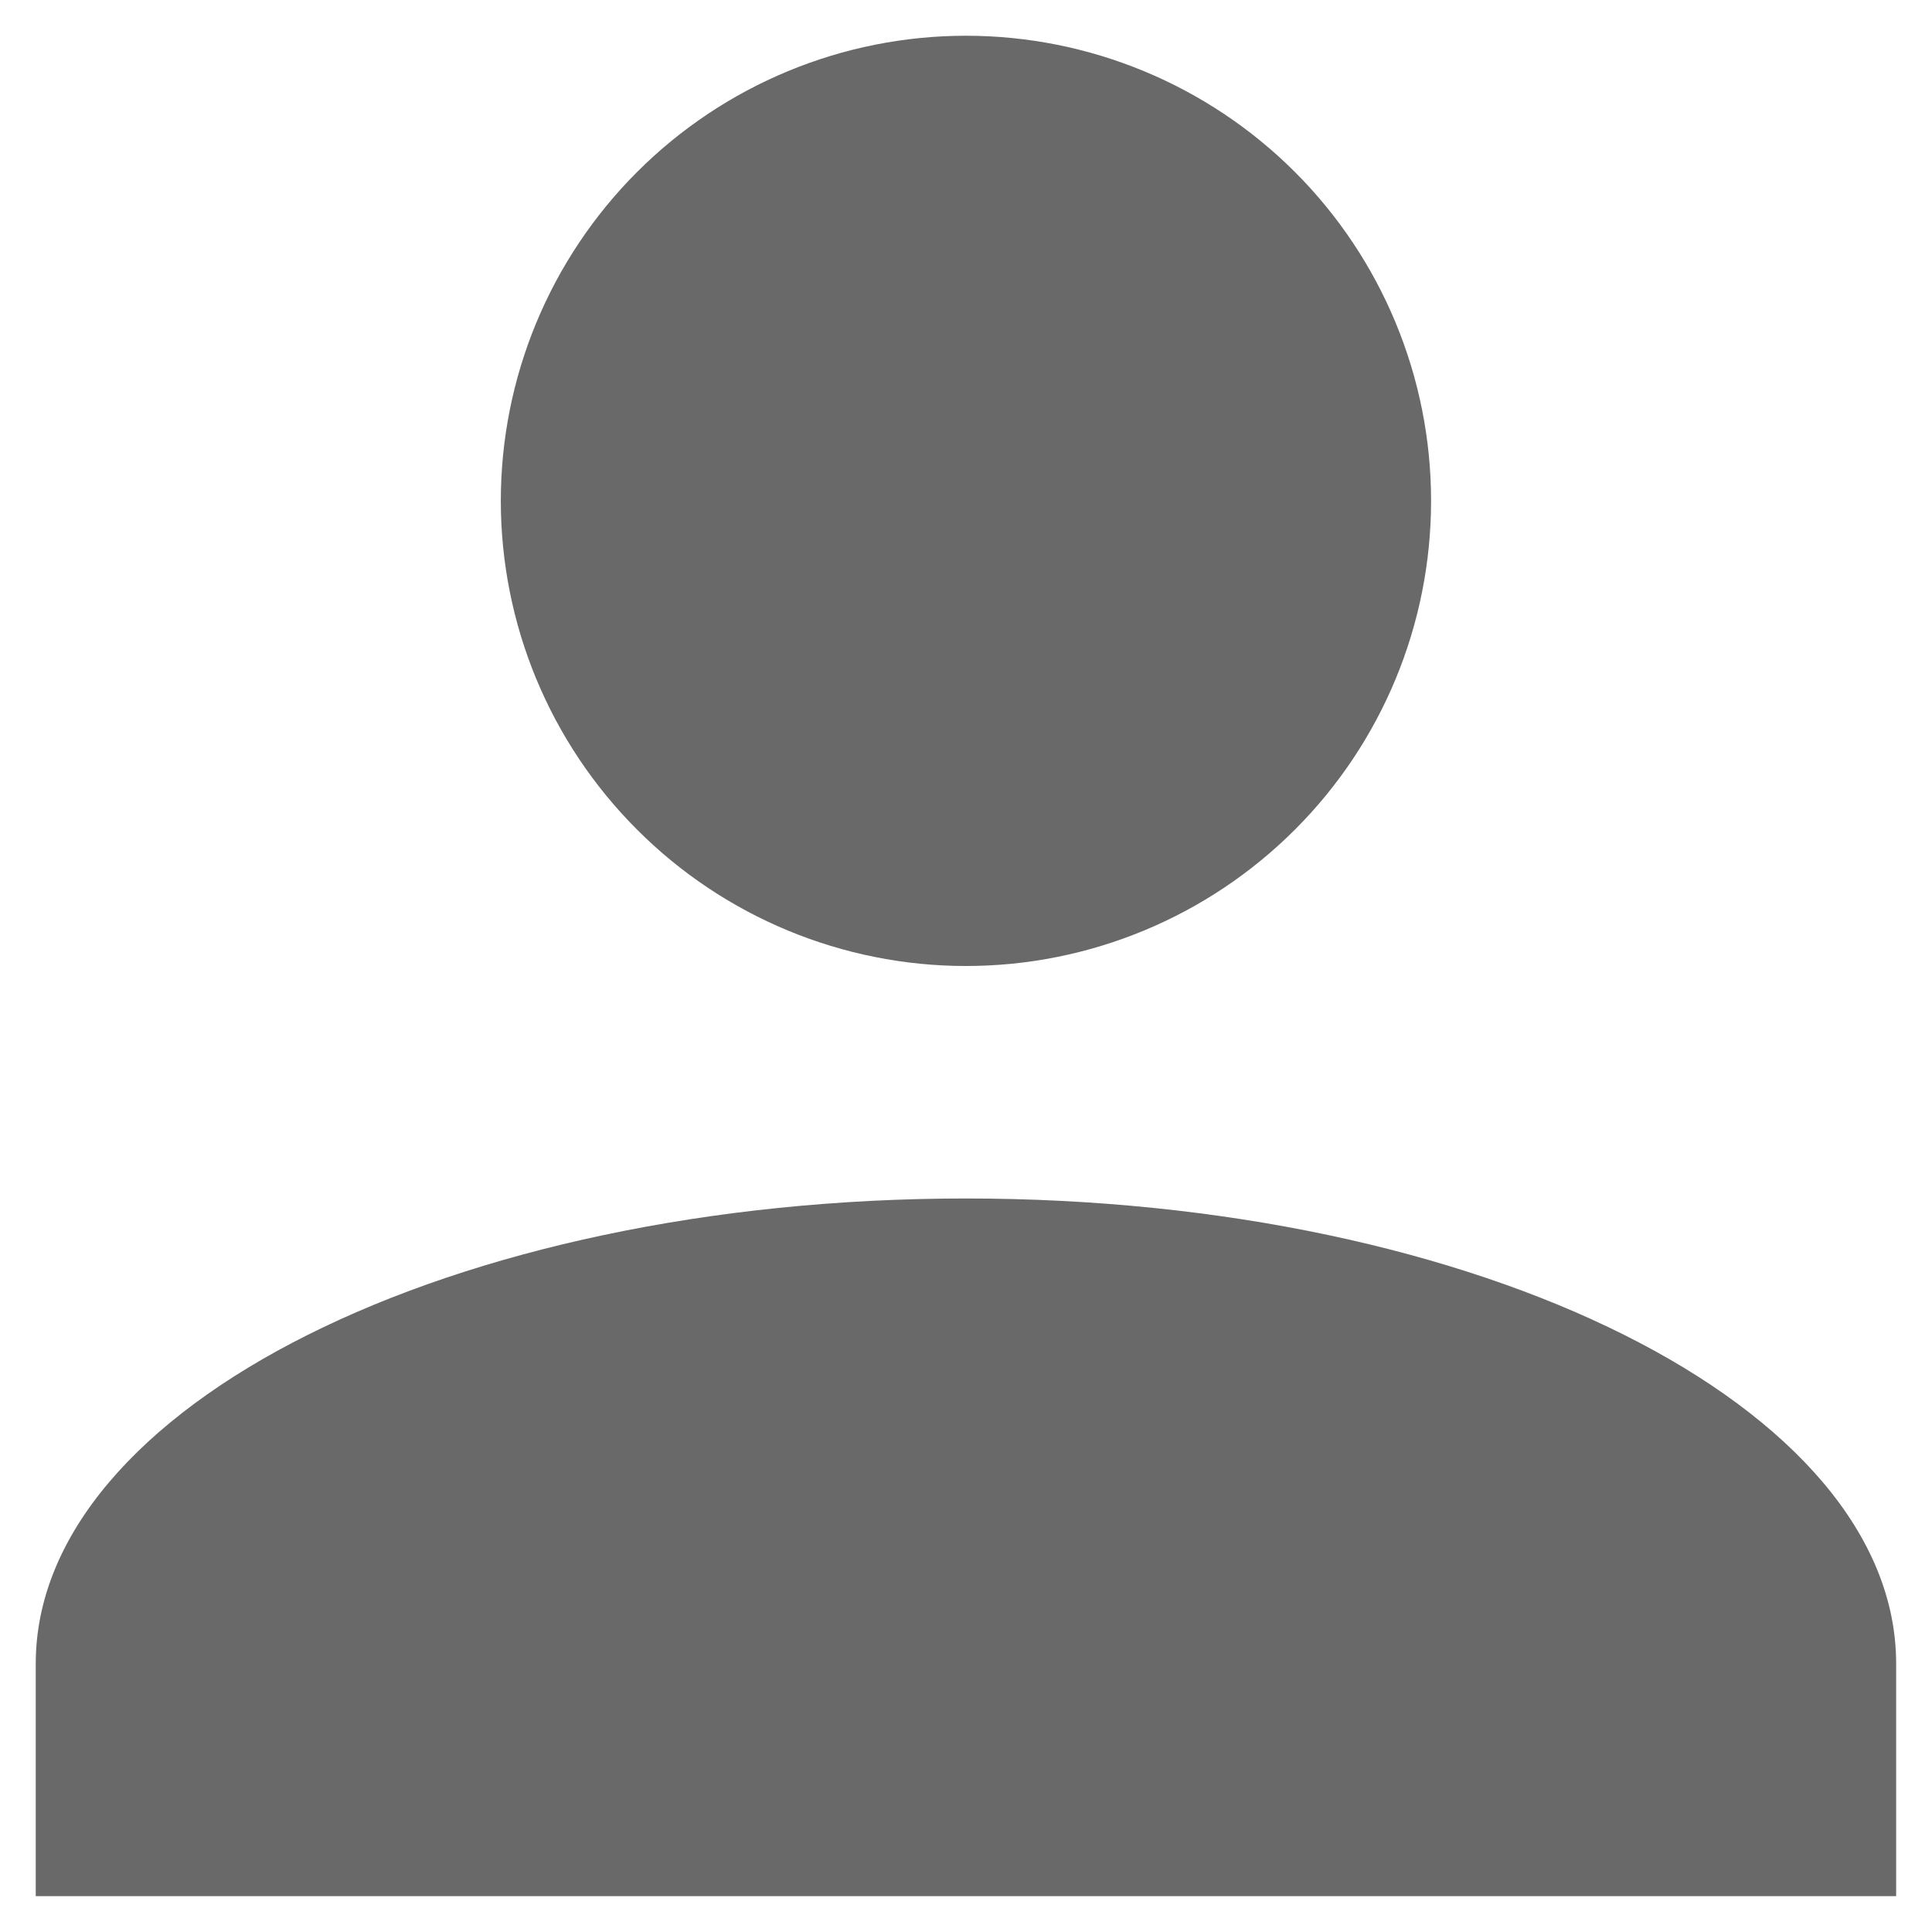 <svg width="18" height="18" viewBox="0 0 18 18" fill="none" xmlns="http://www.w3.org/2000/svg">
<path d="M9 0.333C10.149 0.333 11.251 0.79 12.064 1.602C12.877 2.415 13.333 3.517 13.333 4.666C13.333 5.816 12.877 6.918 12.064 7.73C11.251 8.543 10.149 9 9 9C7.85 9 6.748 8.543 5.936 7.73C5.123 6.918 4.666 5.816 4.666 4.666C4.666 3.517 5.123 2.415 5.936 1.602C6.748 0.79 7.85 0.333 9 0.333ZM9 11.166C13.788 11.166 17.666 13.105 17.666 15.5V17.666H0.333V15.5C0.333 13.105 4.211 11.166 9 11.166Z" fill="#696969"/>
</svg>
